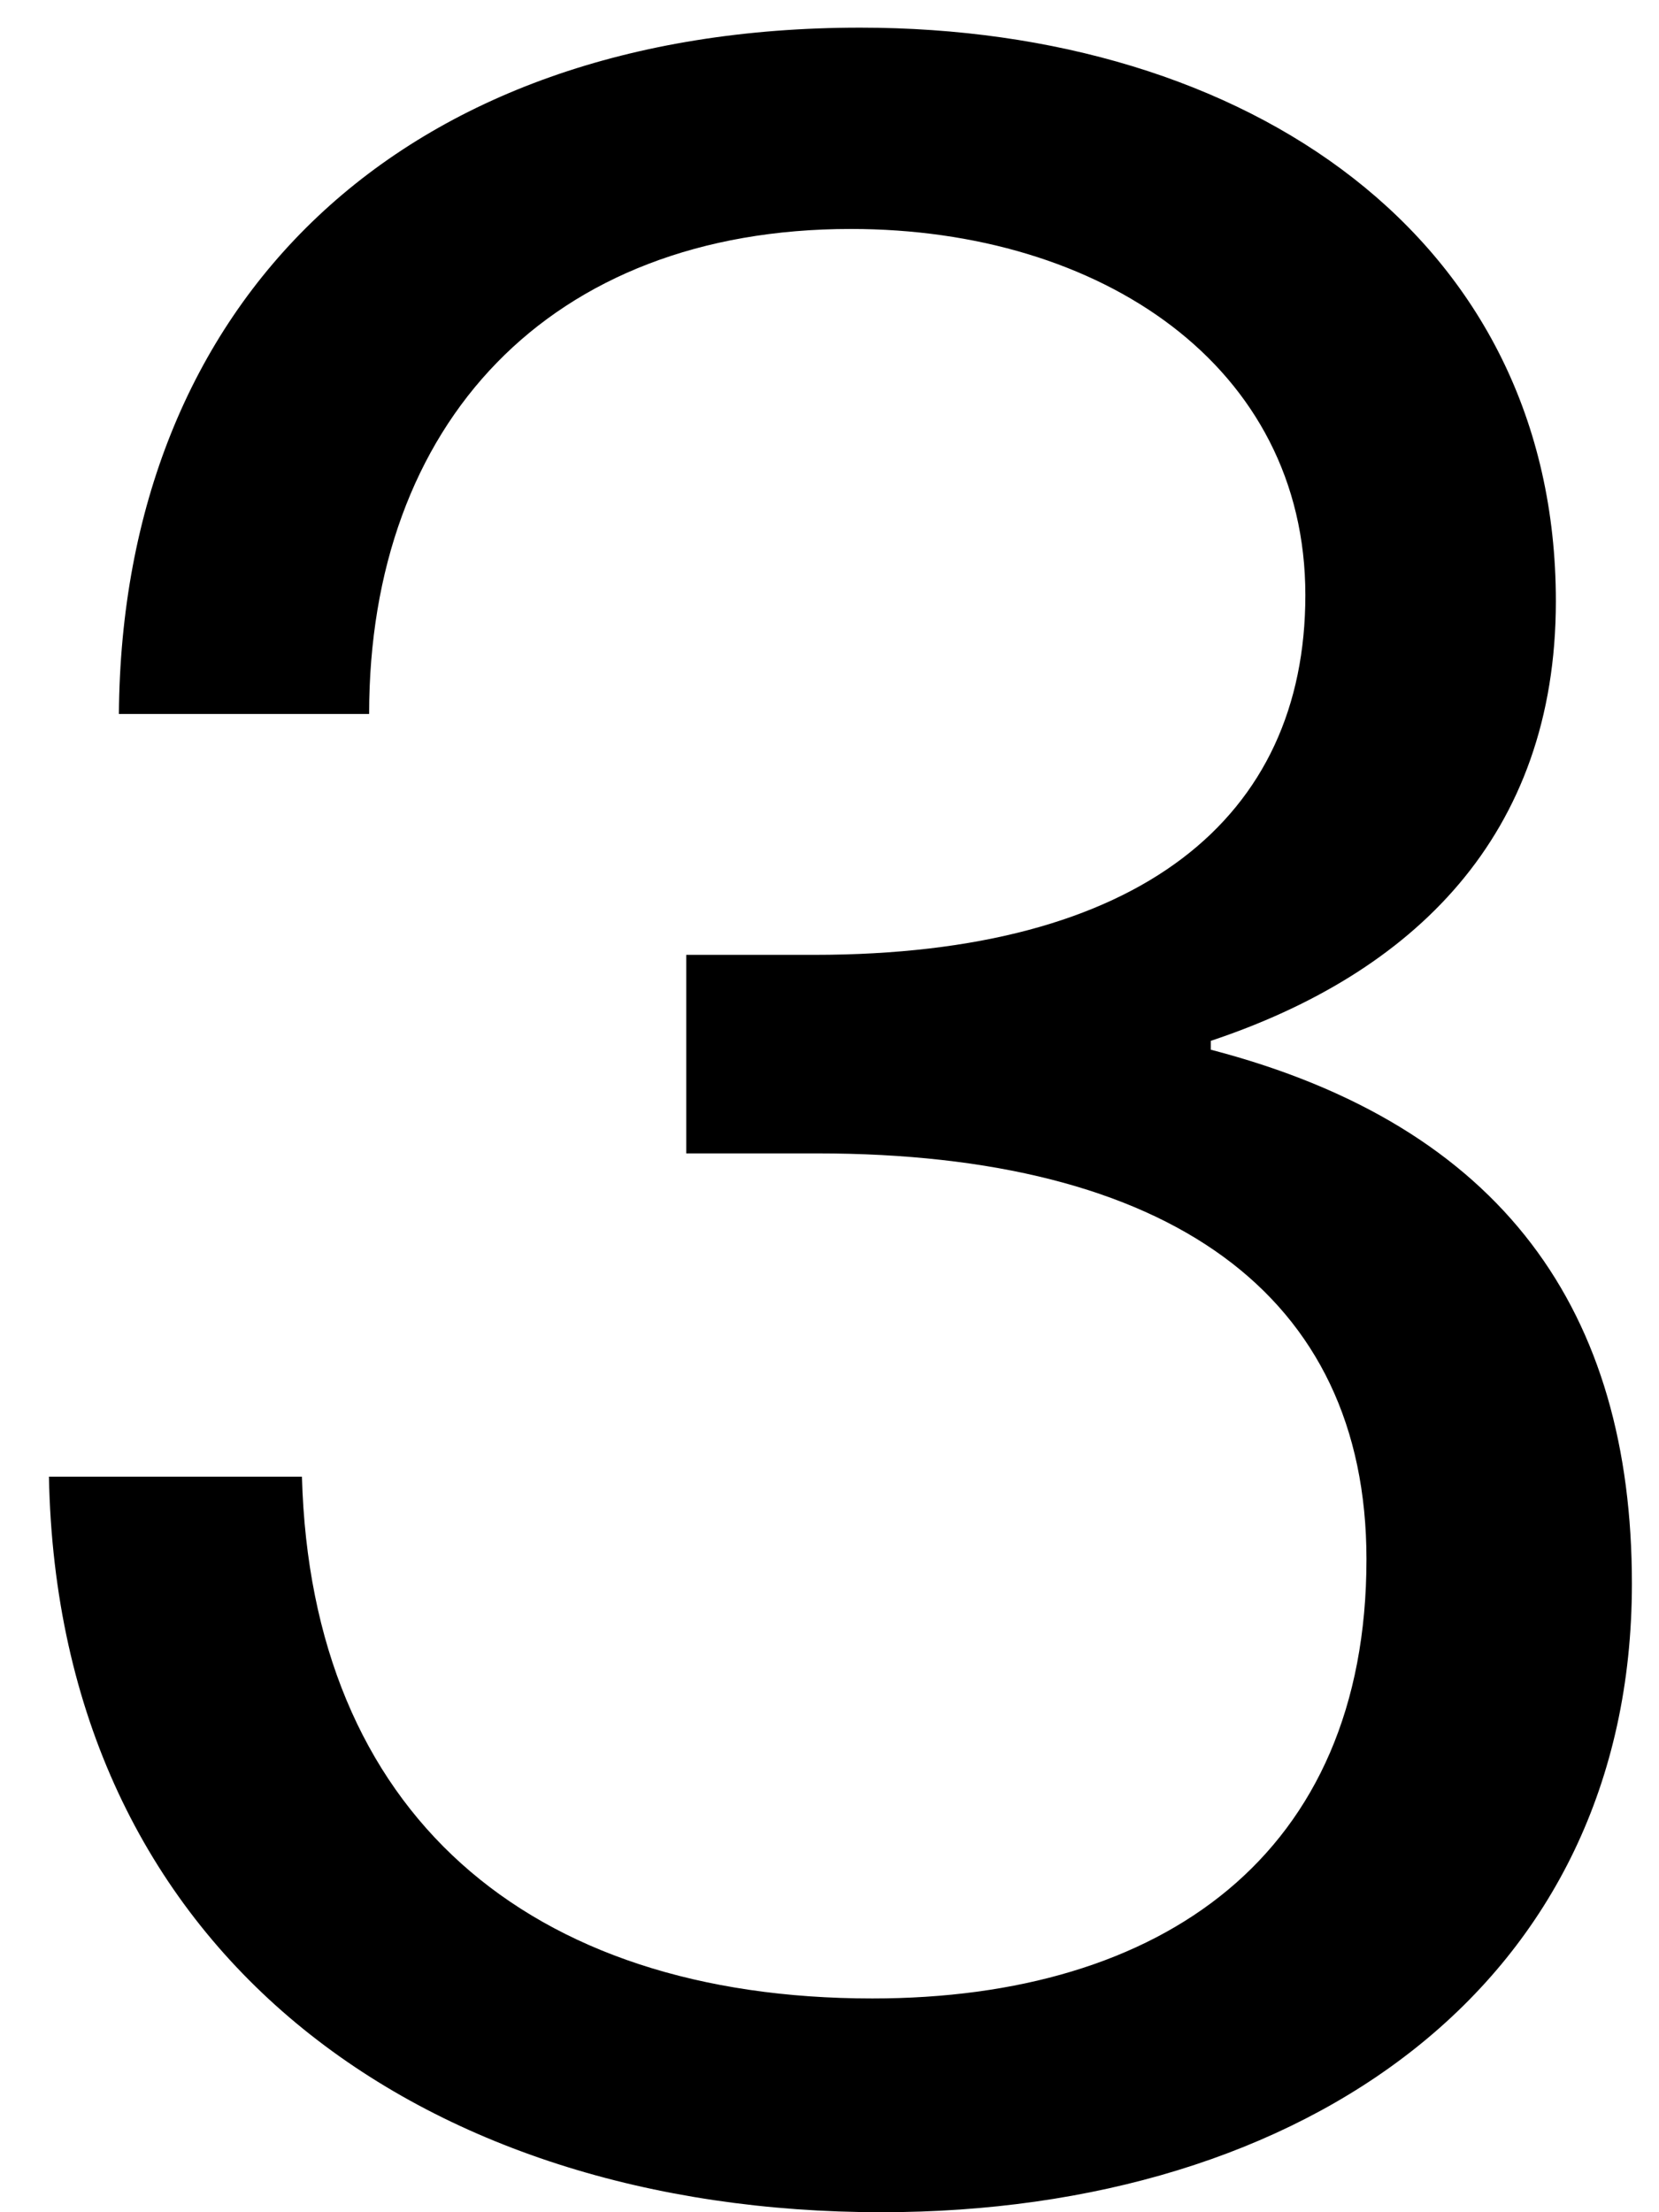 <svg width="6" height="8" viewBox="0 0 6 8" fill="none" xmlns="http://www.w3.org/2000/svg">
<path d="M3.155 7.227C1.908 7.227 1.125 6.555 1.092 5.34H0.177C0.21 7.062 1.523 8 3.188 8C4.722 8 5.902 7.173 5.902 5.727C5.902 4.746 5.439 4.072 4.379 3.796V3.764C5.108 3.521 5.627 3.025 5.627 2.174C5.627 0.861 4.513 0.1 3.111 0.1C1.444 0.1 0.441 1.093 0.43 2.582H1.335C1.335 1.533 1.986 0.828 3.077 0.828C3.982 0.828 4.721 1.324 4.721 2.152C4.721 2.957 4.125 3.453 2.945 3.453H2.482V4.171H2.956C4.225 4.171 4.942 4.679 4.942 5.639C4.942 6.708 4.203 7.227 3.155 7.227Z" fill="black"/>
</svg>
